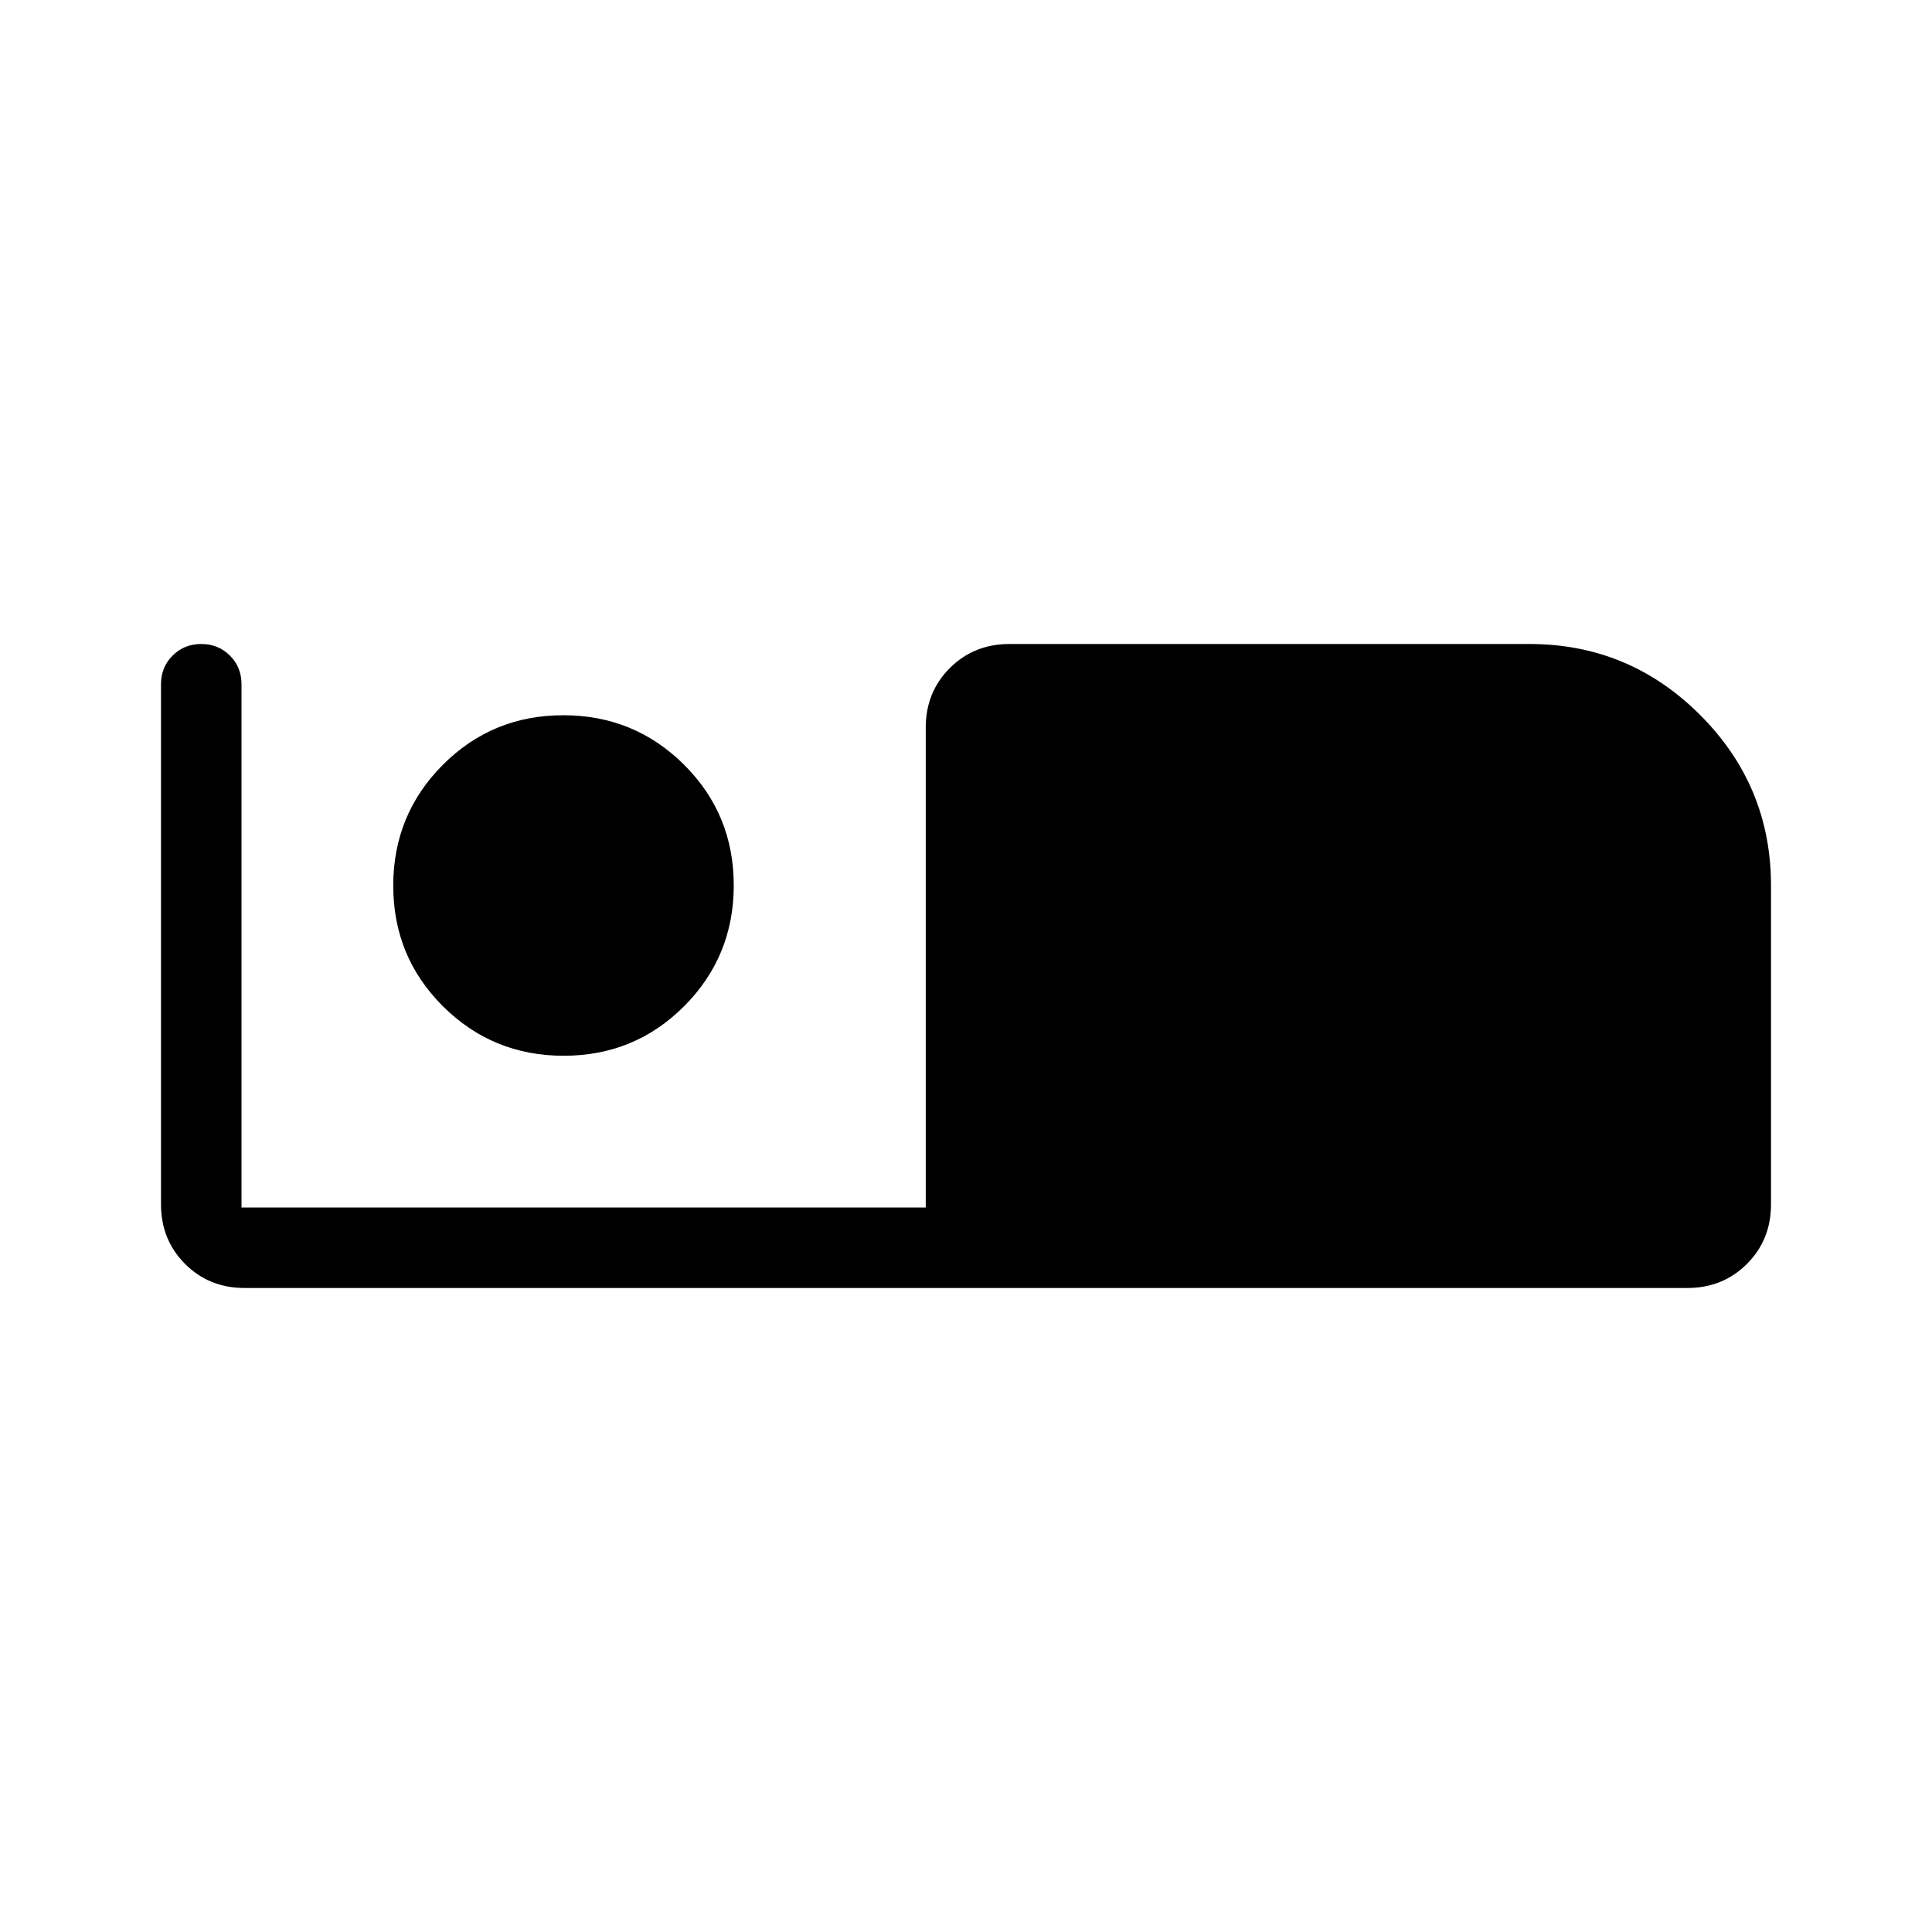 <svg xmlns="http://www.w3.org/2000/svg" width="1em" height="1em" viewBox="0 0 24 24"><path fill="currentColor" d="M3.038 16q-.44 0-.739-.299q-.299-.3-.299-.74V8.5q0-.213.144-.356Q2.288 8 2.5 8t.356.144Q3 8.287 3 8.5V15h8.5V9.038q0-.44.299-.739q.3-.299.74-.299H19q1.238 0 2.119.881T22 11v3.962q0 .44-.299.739q-.3.299-.74.299zm3.964-2.885q.883 0 1.498-.617q.615-.618.615-1.5q0-.883-.617-1.498q-.618-.615-1.5-.615q-.883 0-1.498.617q-.615.618-.615 1.5q0 .883.617 1.498q.618.615 1.5.615"/></svg>
